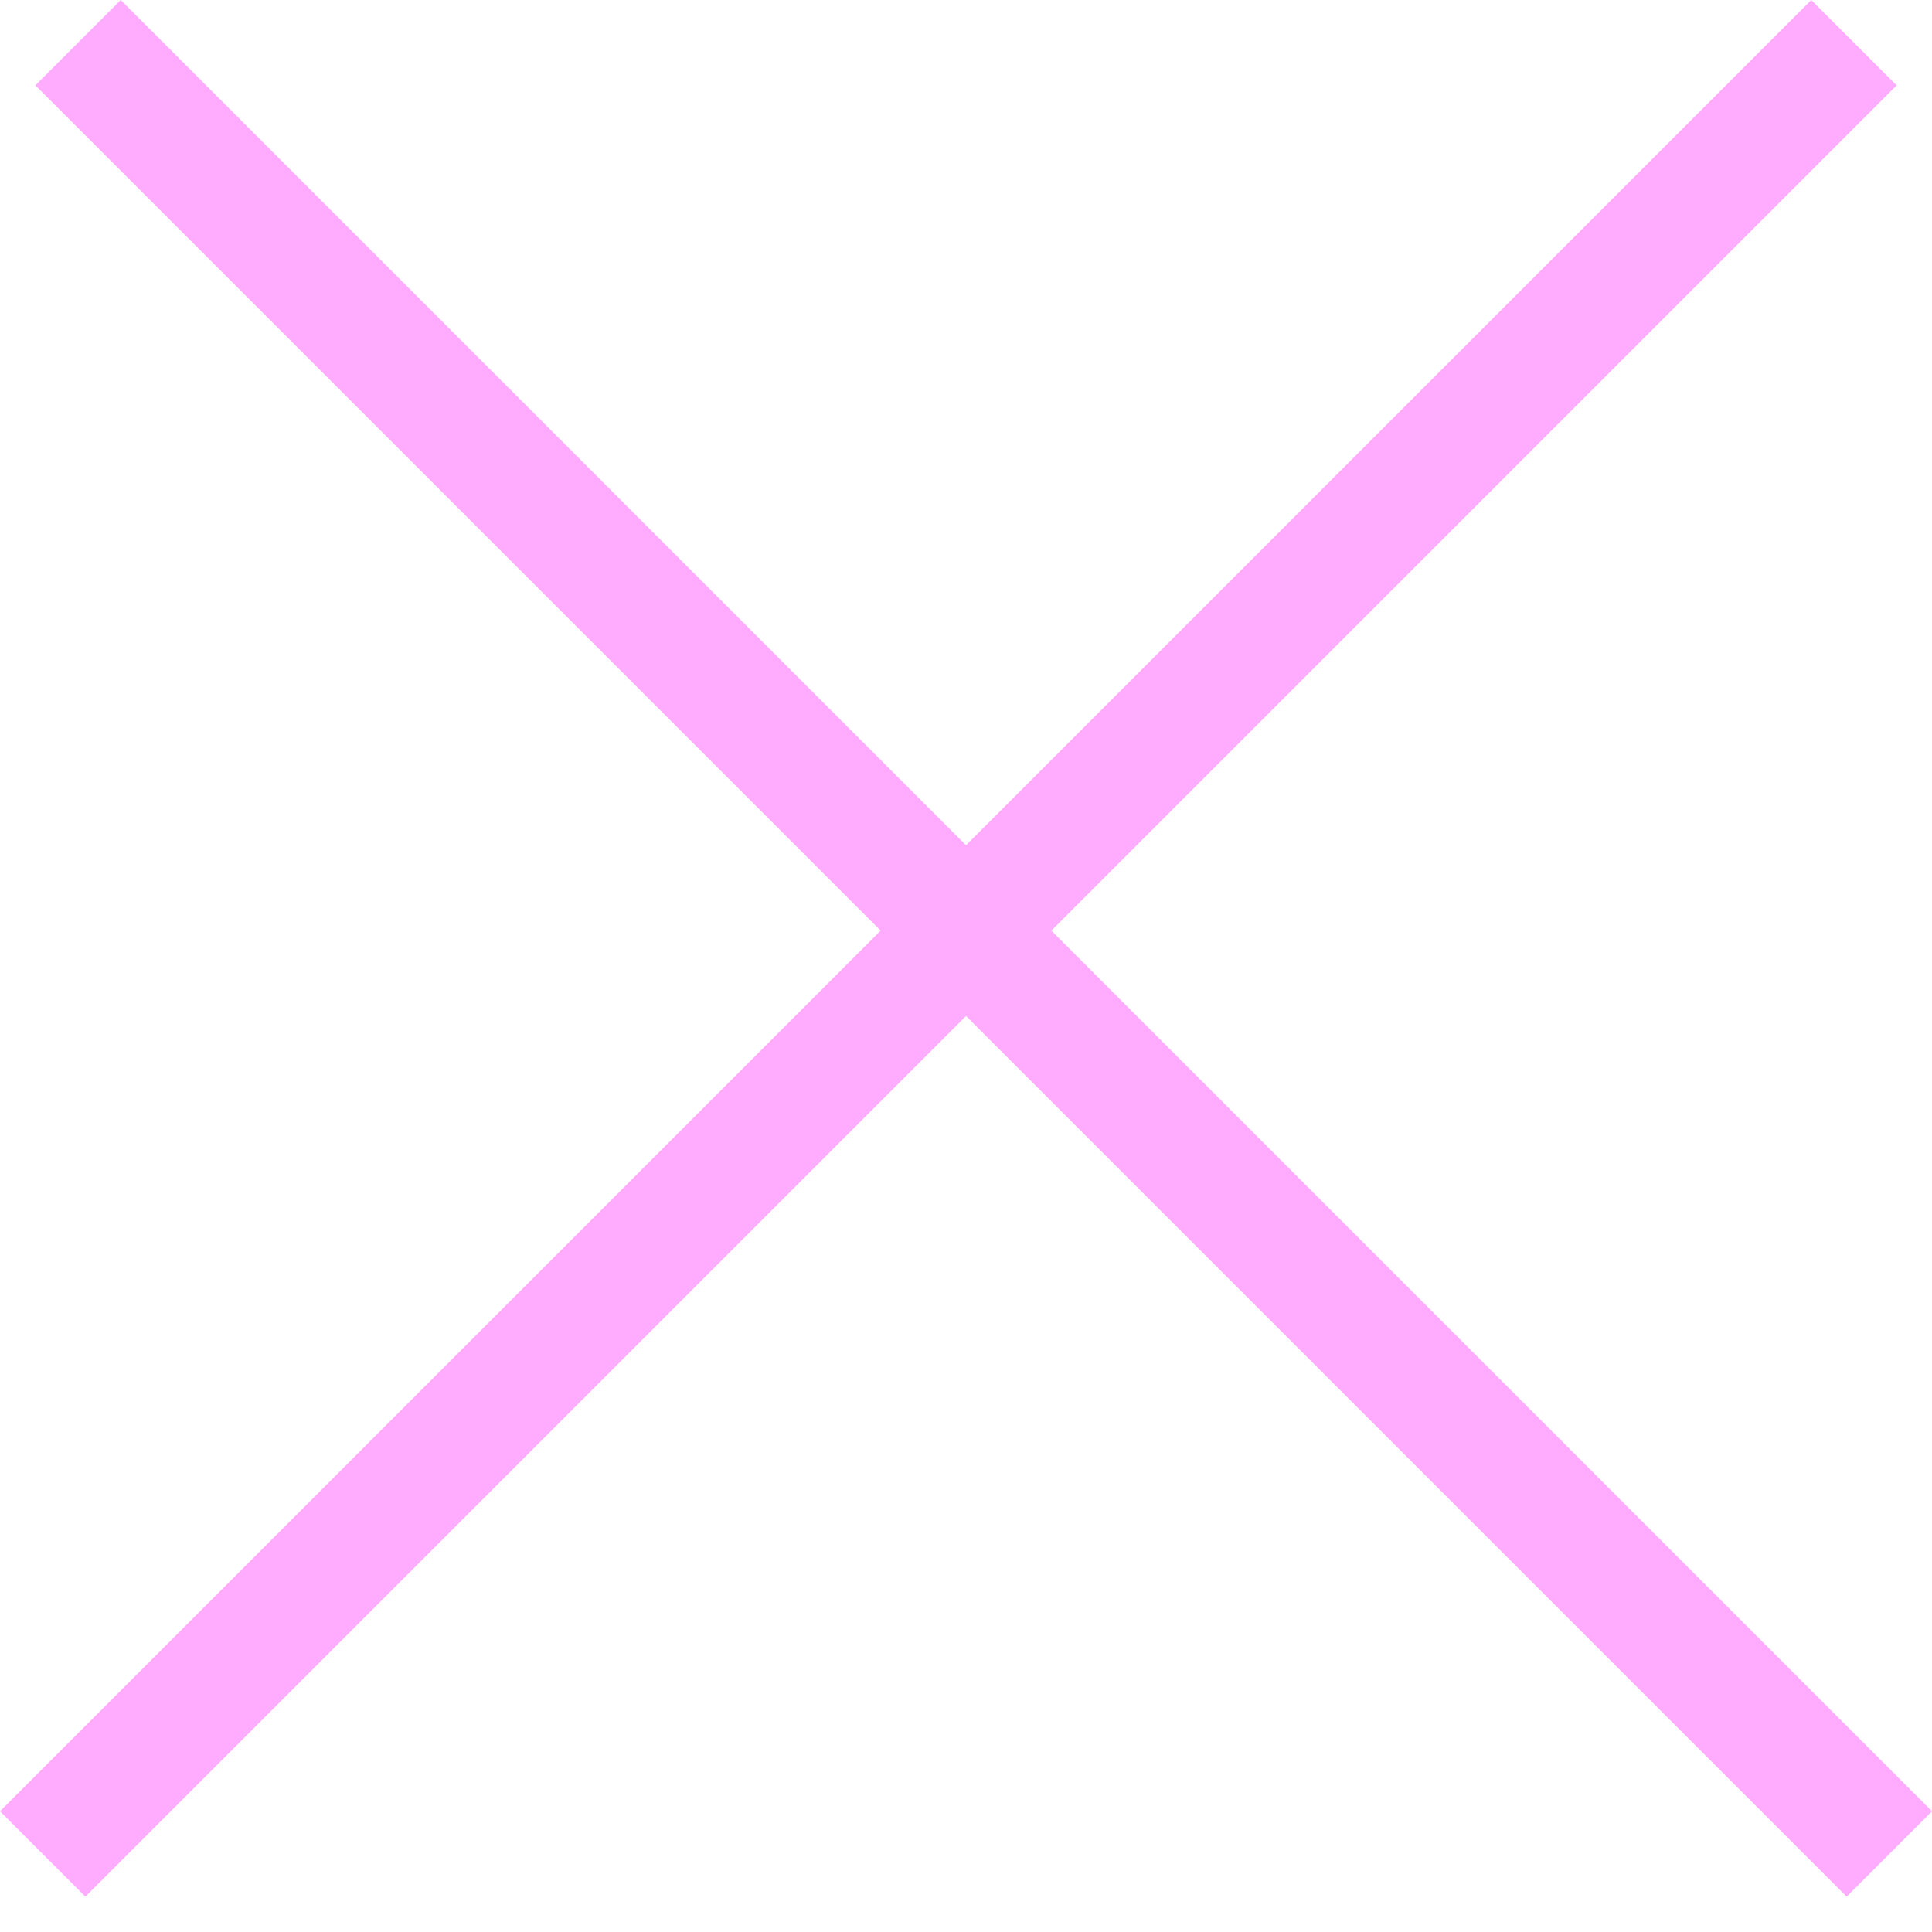 <svg width="16" height="16" viewBox="0 0 16 16" fill="none" xmlns="http://www.w3.org/2000/svg">
<path fill-rule="evenodd" clip-rule="evenodd" d="M7.293 7.707L-1.42234e-05 15L0.707 15.707L8 8.414L15.293 15.707L16 15L8.707 7.707L15.707 0.707L15 -1.44839e-05L8 7L1 -1.44839e-05L0.293 0.707L7.293 7.707Z" fill="#FFACFF"/>
</svg>
